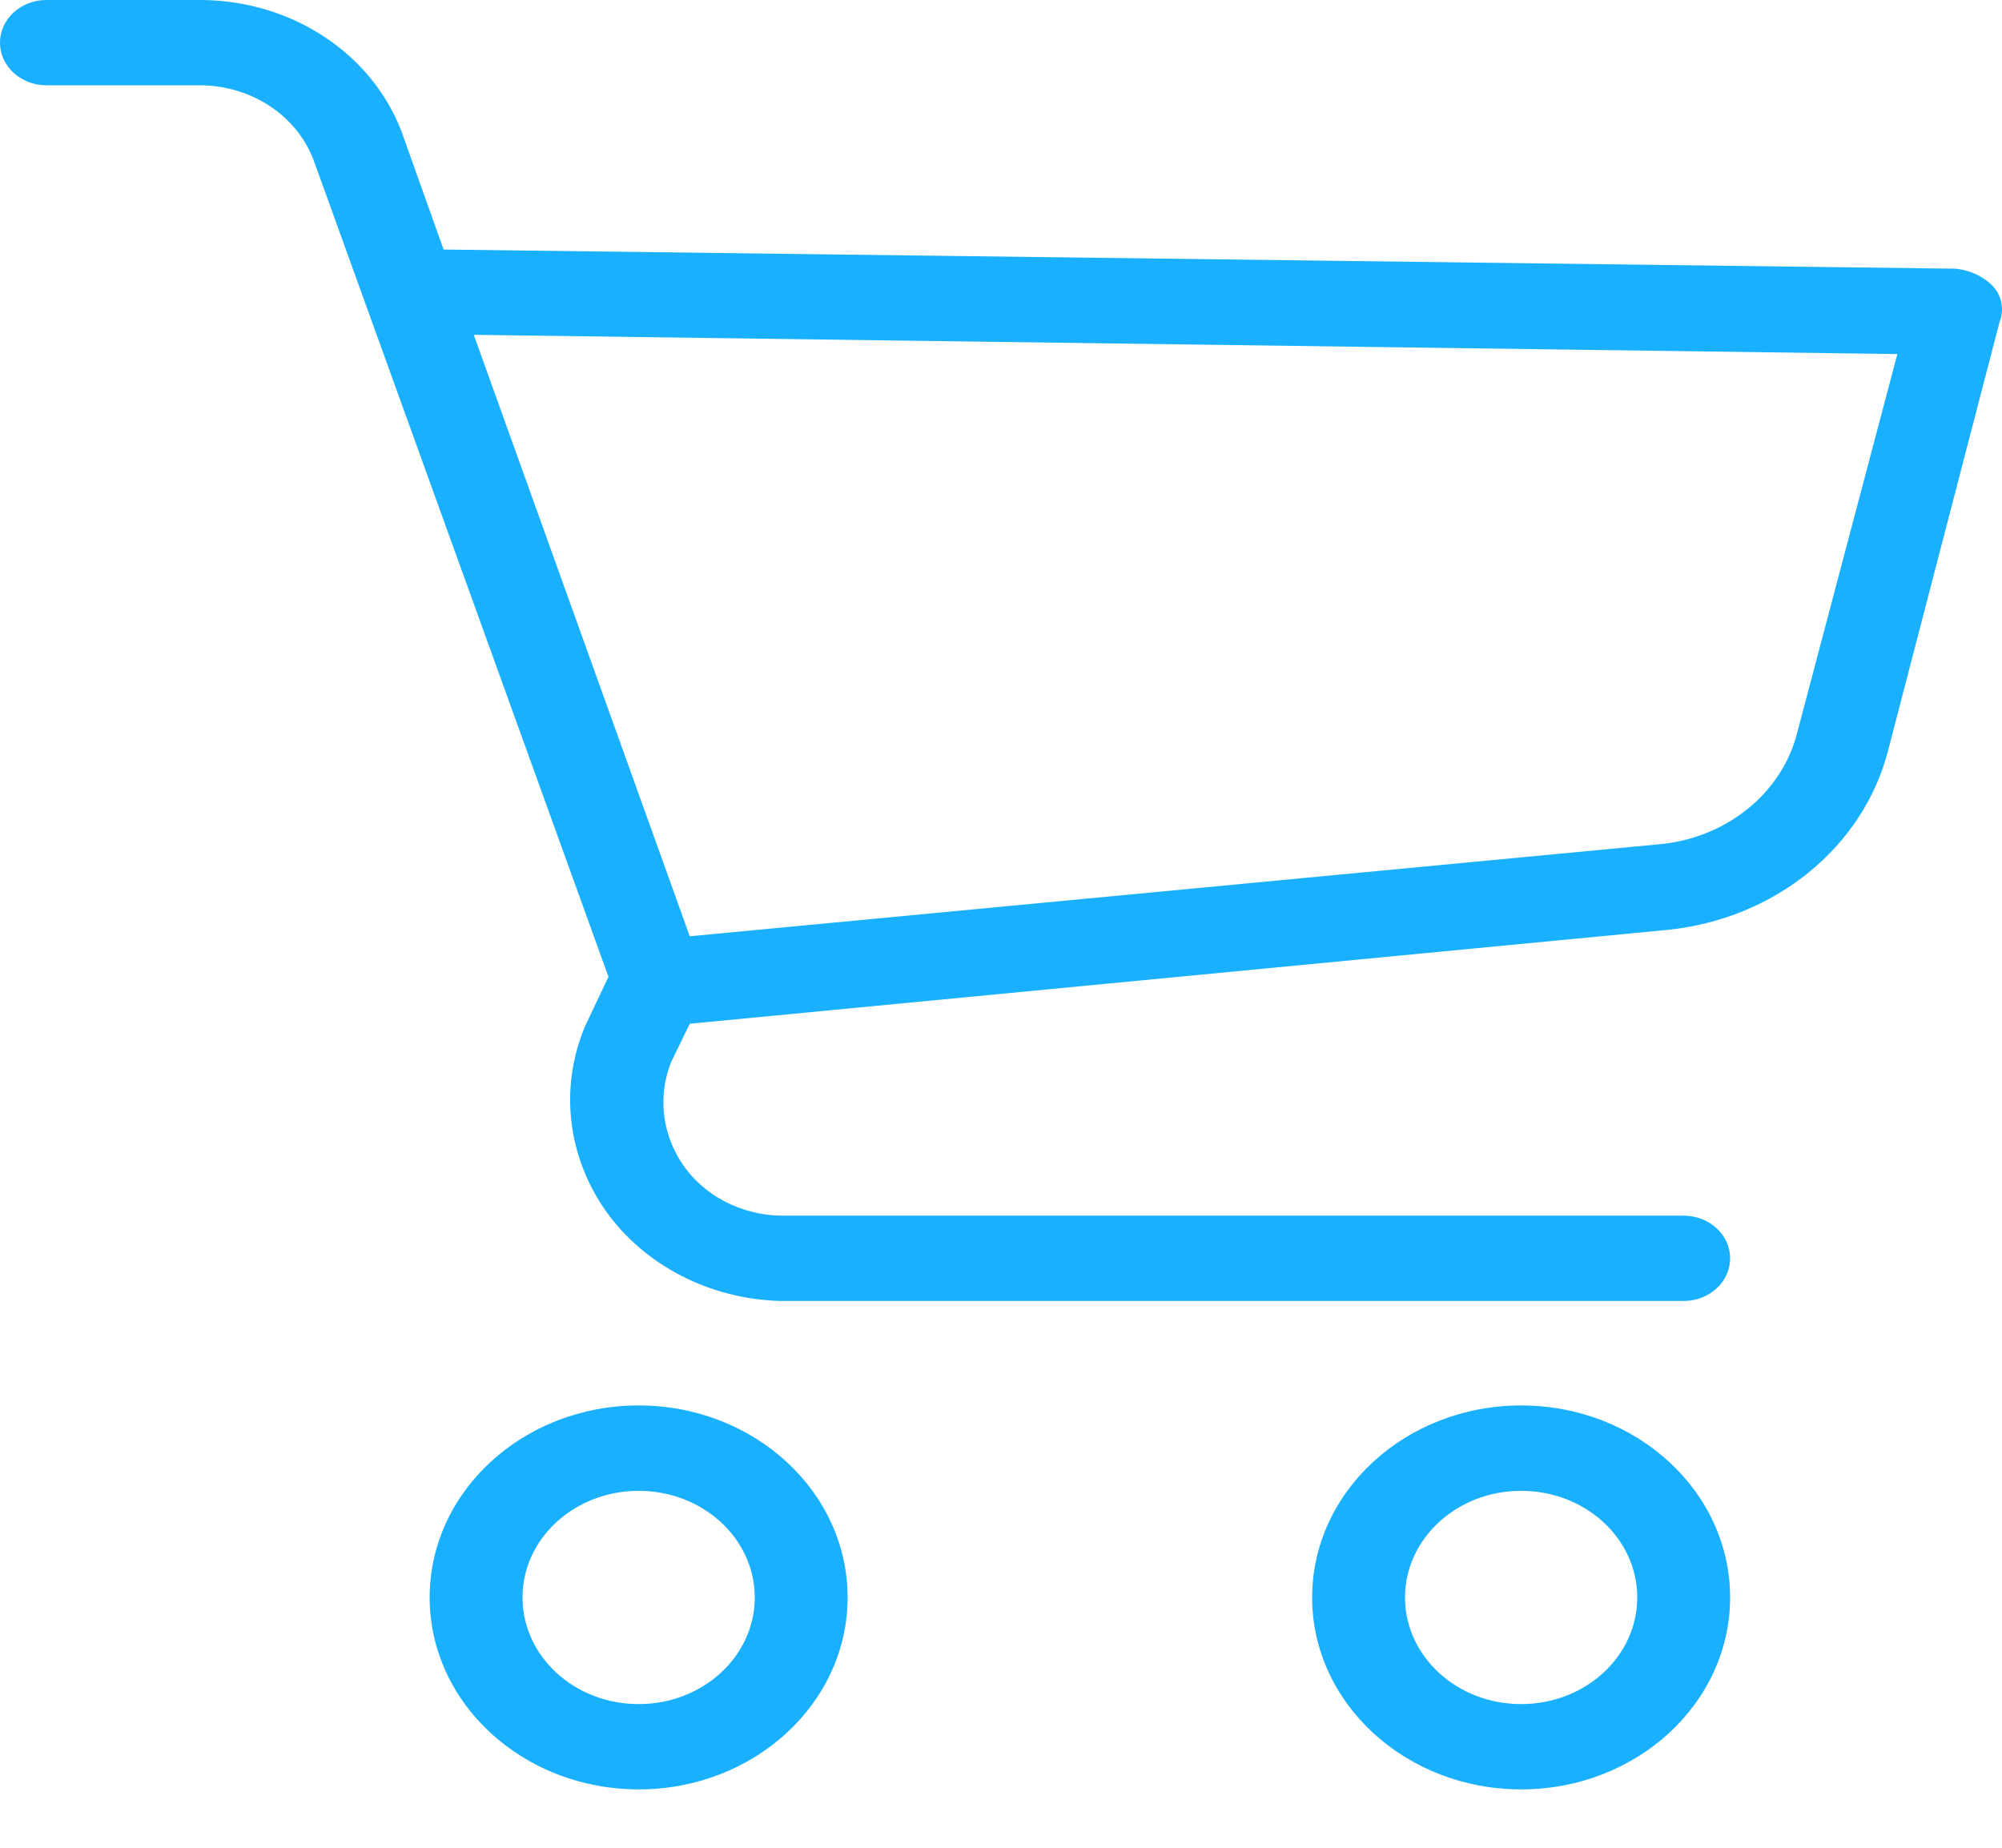 <svg width="26" height="24" viewBox="0 0 26 24" fill="none" xmlns="http://www.w3.org/2000/svg">
<path d="M8.294 18.255C6.795 18.255 5.58 19.372 5.58 20.749C5.58 22.125 6.795 23.242 8.294 23.242C9.793 23.242 11.008 22.125 11.008 20.749C11.008 19.372 9.793 18.255 8.294 18.255ZM8.294 22.134C7.461 22.134 6.786 21.514 6.786 20.749C6.786 19.984 7.461 19.364 8.294 19.364C9.127 19.364 9.802 19.984 9.802 20.749C9.802 21.514 9.127 22.134 8.294 22.134Z" fill="#19B0FF"/>
<path d="M19.755 18.255C18.256 18.255 17.041 19.372 17.041 20.749C17.041 22.125 18.256 23.242 19.755 23.242C21.254 23.242 22.469 22.125 22.469 20.749C22.469 19.372 21.254 18.255 19.755 18.255ZM19.755 22.134C18.922 22.134 18.247 21.514 18.247 20.749C18.247 19.984 18.922 19.364 19.755 19.364C20.588 19.364 21.263 19.984 21.263 20.749C21.263 21.514 20.588 22.134 19.755 22.134Z" fill="#19B0FF"/>
<path d="M25.877 3.712C25.752 3.586 25.58 3.507 25.395 3.49L5.761 3.241L5.218 1.718C4.835 0.699 3.797 0.011 2.624 0H0.603C0.27 0 0 0.248 0 0.554C0 0.86 0.27 1.108 0.603 1.108H2.624C3.28 1.121 3.857 1.508 4.072 2.078L7.902 12.687L7.6 13.325C7.264 14.121 7.365 15.018 7.872 15.735C8.374 16.438 9.218 16.873 10.134 16.898H21.866C22.199 16.898 22.469 16.65 22.469 16.344C22.469 16.038 22.199 15.79 21.866 15.79H10.134C9.617 15.778 9.141 15.528 8.867 15.125C8.596 14.727 8.541 14.236 8.716 13.795L8.958 13.297L21.655 12.078C23.05 11.937 24.197 11.005 24.52 9.751L25.968 4.183C26.033 4.023 25.999 3.842 25.877 3.712ZM23.344 9.502C23.148 10.309 22.402 10.905 21.504 10.97L8.958 12.161L6.153 4.349L24.641 4.599L23.344 9.502Z" fill="#19B0FF"/>
</svg>
